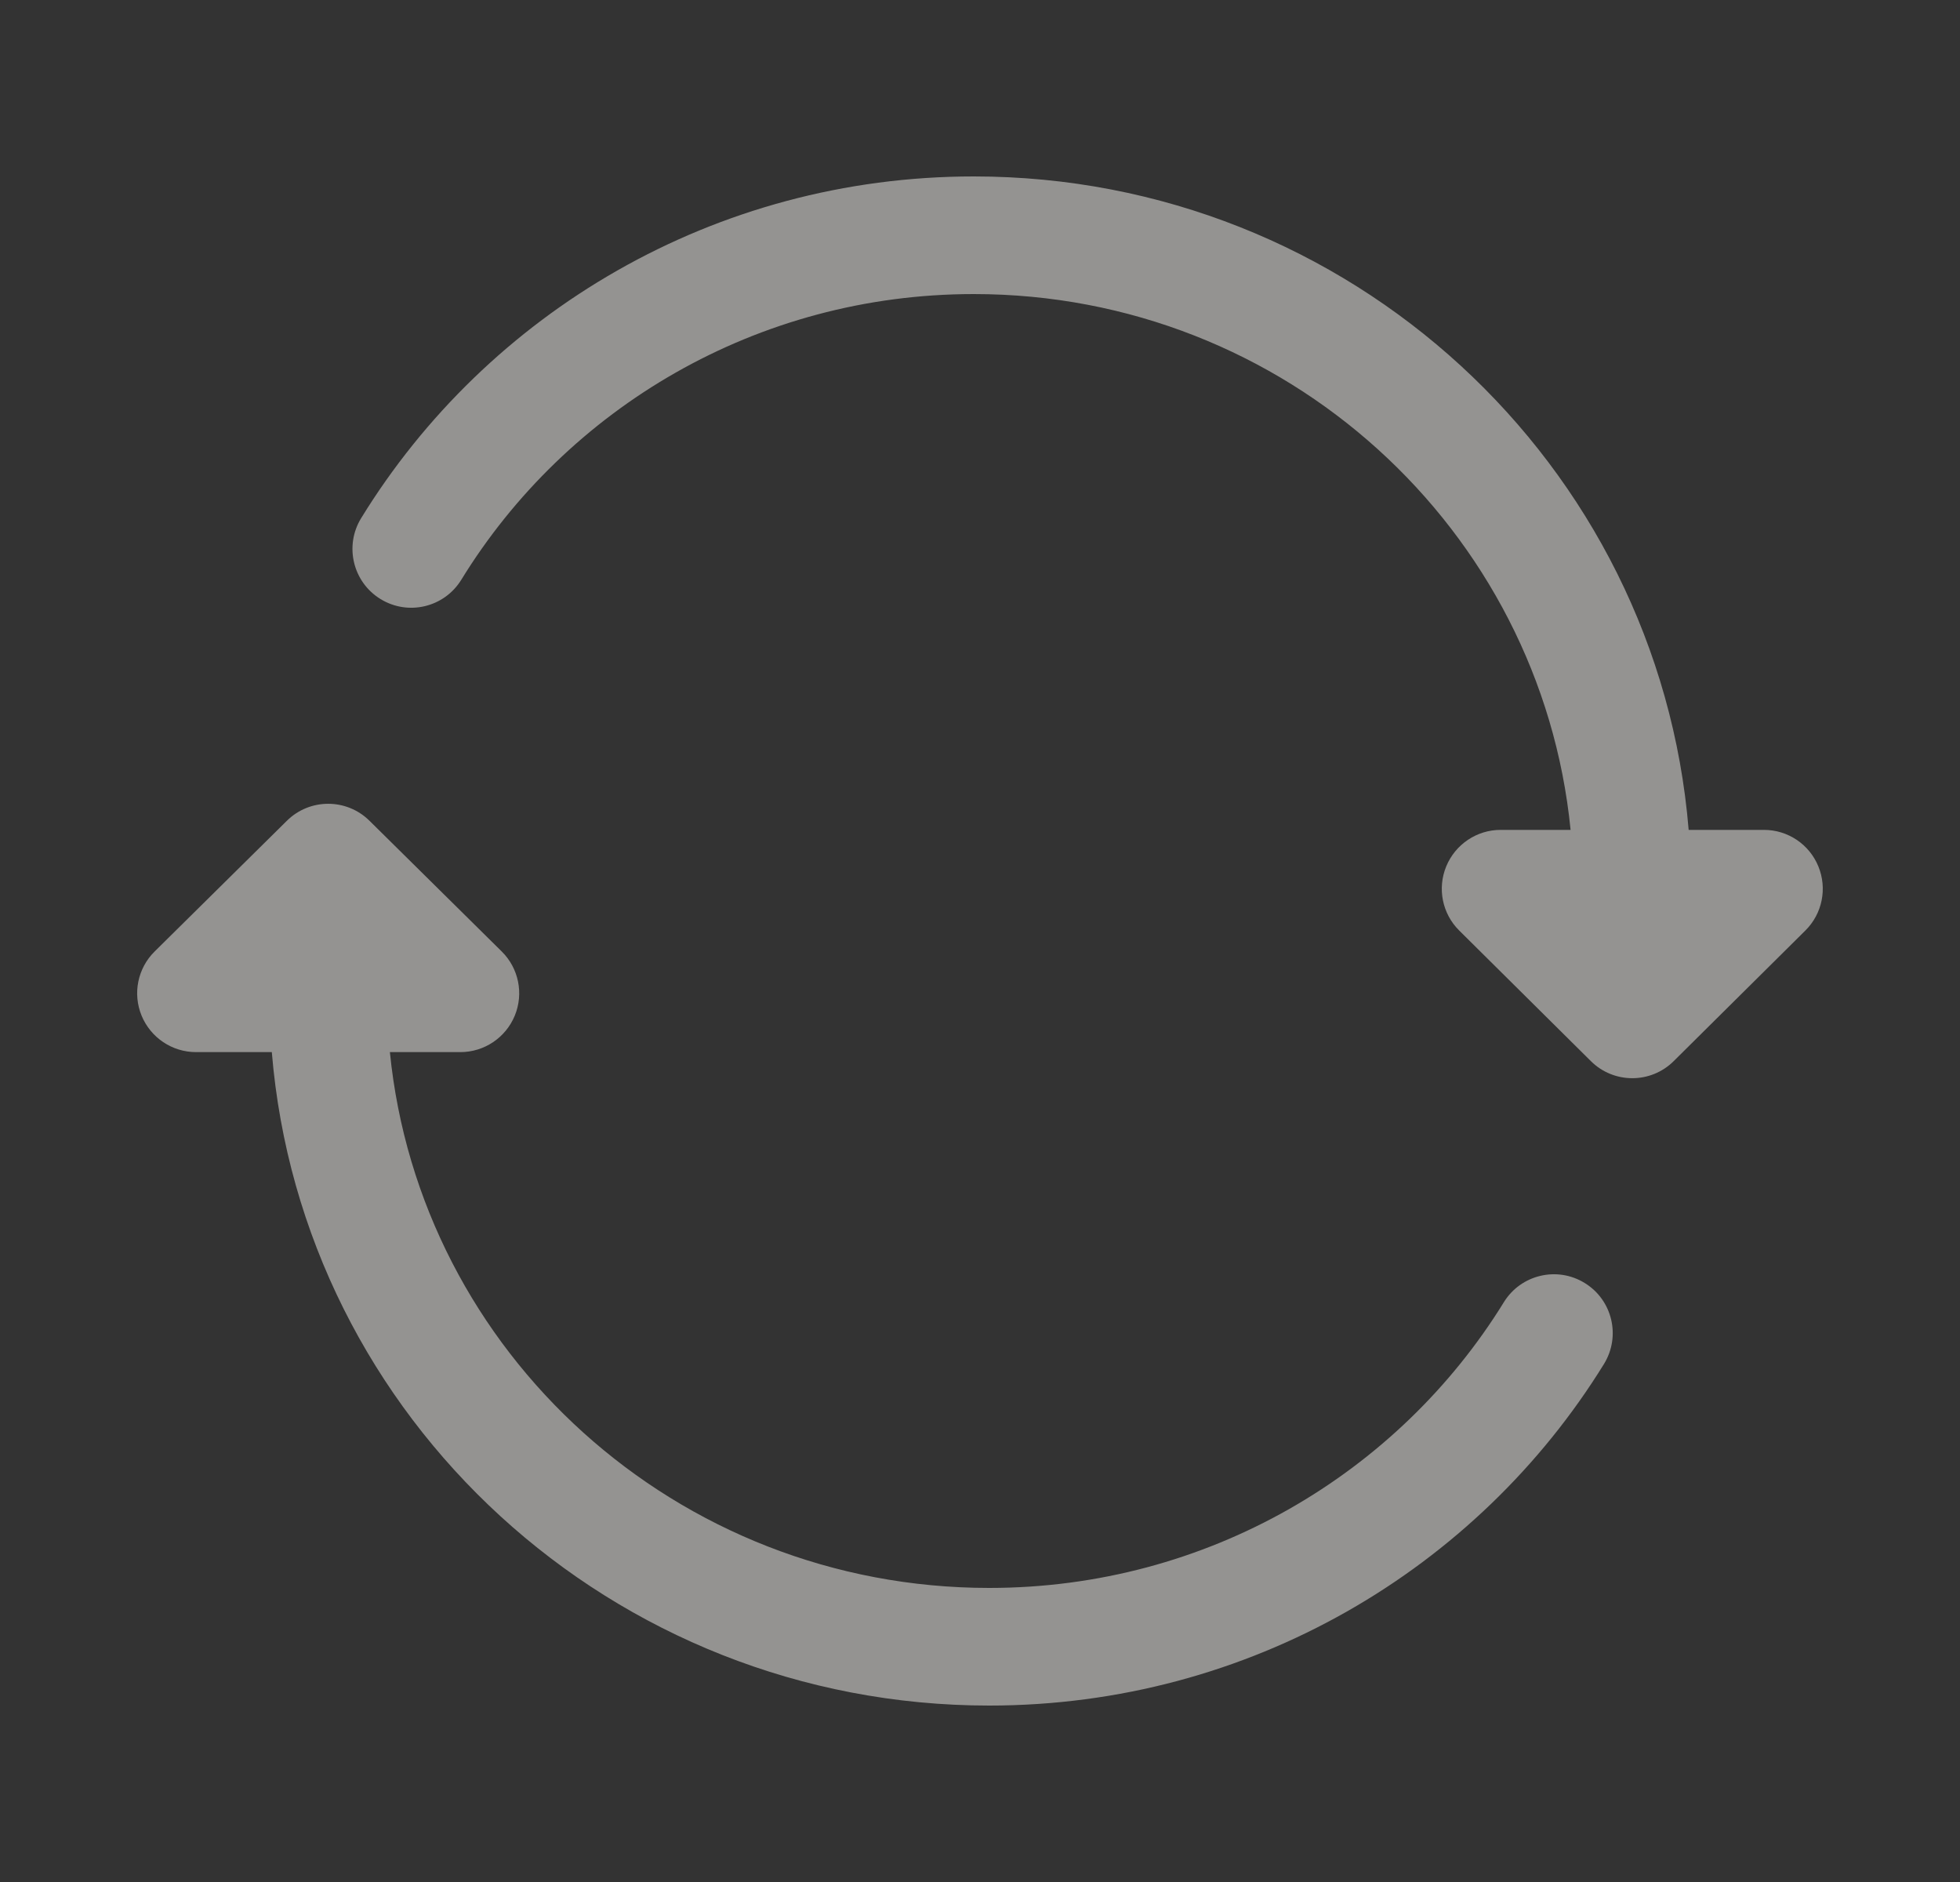 <svg width="25" height="24" viewBox="0 0 25 24" fill="none" xmlns="http://www.w3.org/2000/svg">
<rect x="0" y="0" width="25" height="24" fill="#333333" stroke="none"/>
<g opacity="0.5">
<path d="M12.421 2.25C17.215 2.25 21.155 5.913 21.539 10.583H22.5C22.804 10.583 23.078 10.767 23.193 11.048C23.309 11.329 23.244 11.652 23.028 11.866L21.348 13.532C21.056 13.822 20.584 13.822 20.292 13.532L18.612 11.866C18.396 11.652 18.331 11.329 18.447 11.048C18.563 10.767 18.837 10.583 19.14 10.583H20.033C19.654 6.752 16.395 3.75 12.421 3.75C9.652 3.75 7.227 5.208 5.884 7.393C5.667 7.746 5.206 7.856 4.853 7.639C4.5 7.422 4.39 6.96 4.607 6.607C6.213 3.994 9.113 2.25 12.421 2.25Z" fill="#F6F3EF"/>
<path d="M3.659 10.467C3.951 10.178 4.421 10.178 4.713 10.467L6.399 12.133C6.616 12.347 6.682 12.67 6.566 12.952C6.45 13.233 6.176 13.417 5.872 13.417H4.973C5.354 17.246 8.624 20.25 12.617 20.25C15.4 20.25 17.834 18.79 19.182 16.606C19.399 16.254 19.862 16.144 20.214 16.362C20.567 16.579 20.676 17.041 20.459 17.394C18.846 20.007 15.936 21.75 12.617 21.75C7.809 21.75 3.852 18.089 3.467 13.417H2.5C2.196 13.417 1.922 13.233 1.806 12.952C1.69 12.67 1.756 12.347 1.973 12.133L3.659 10.467Z" fill="#F6F3EF"/>
</g>
</svg>
